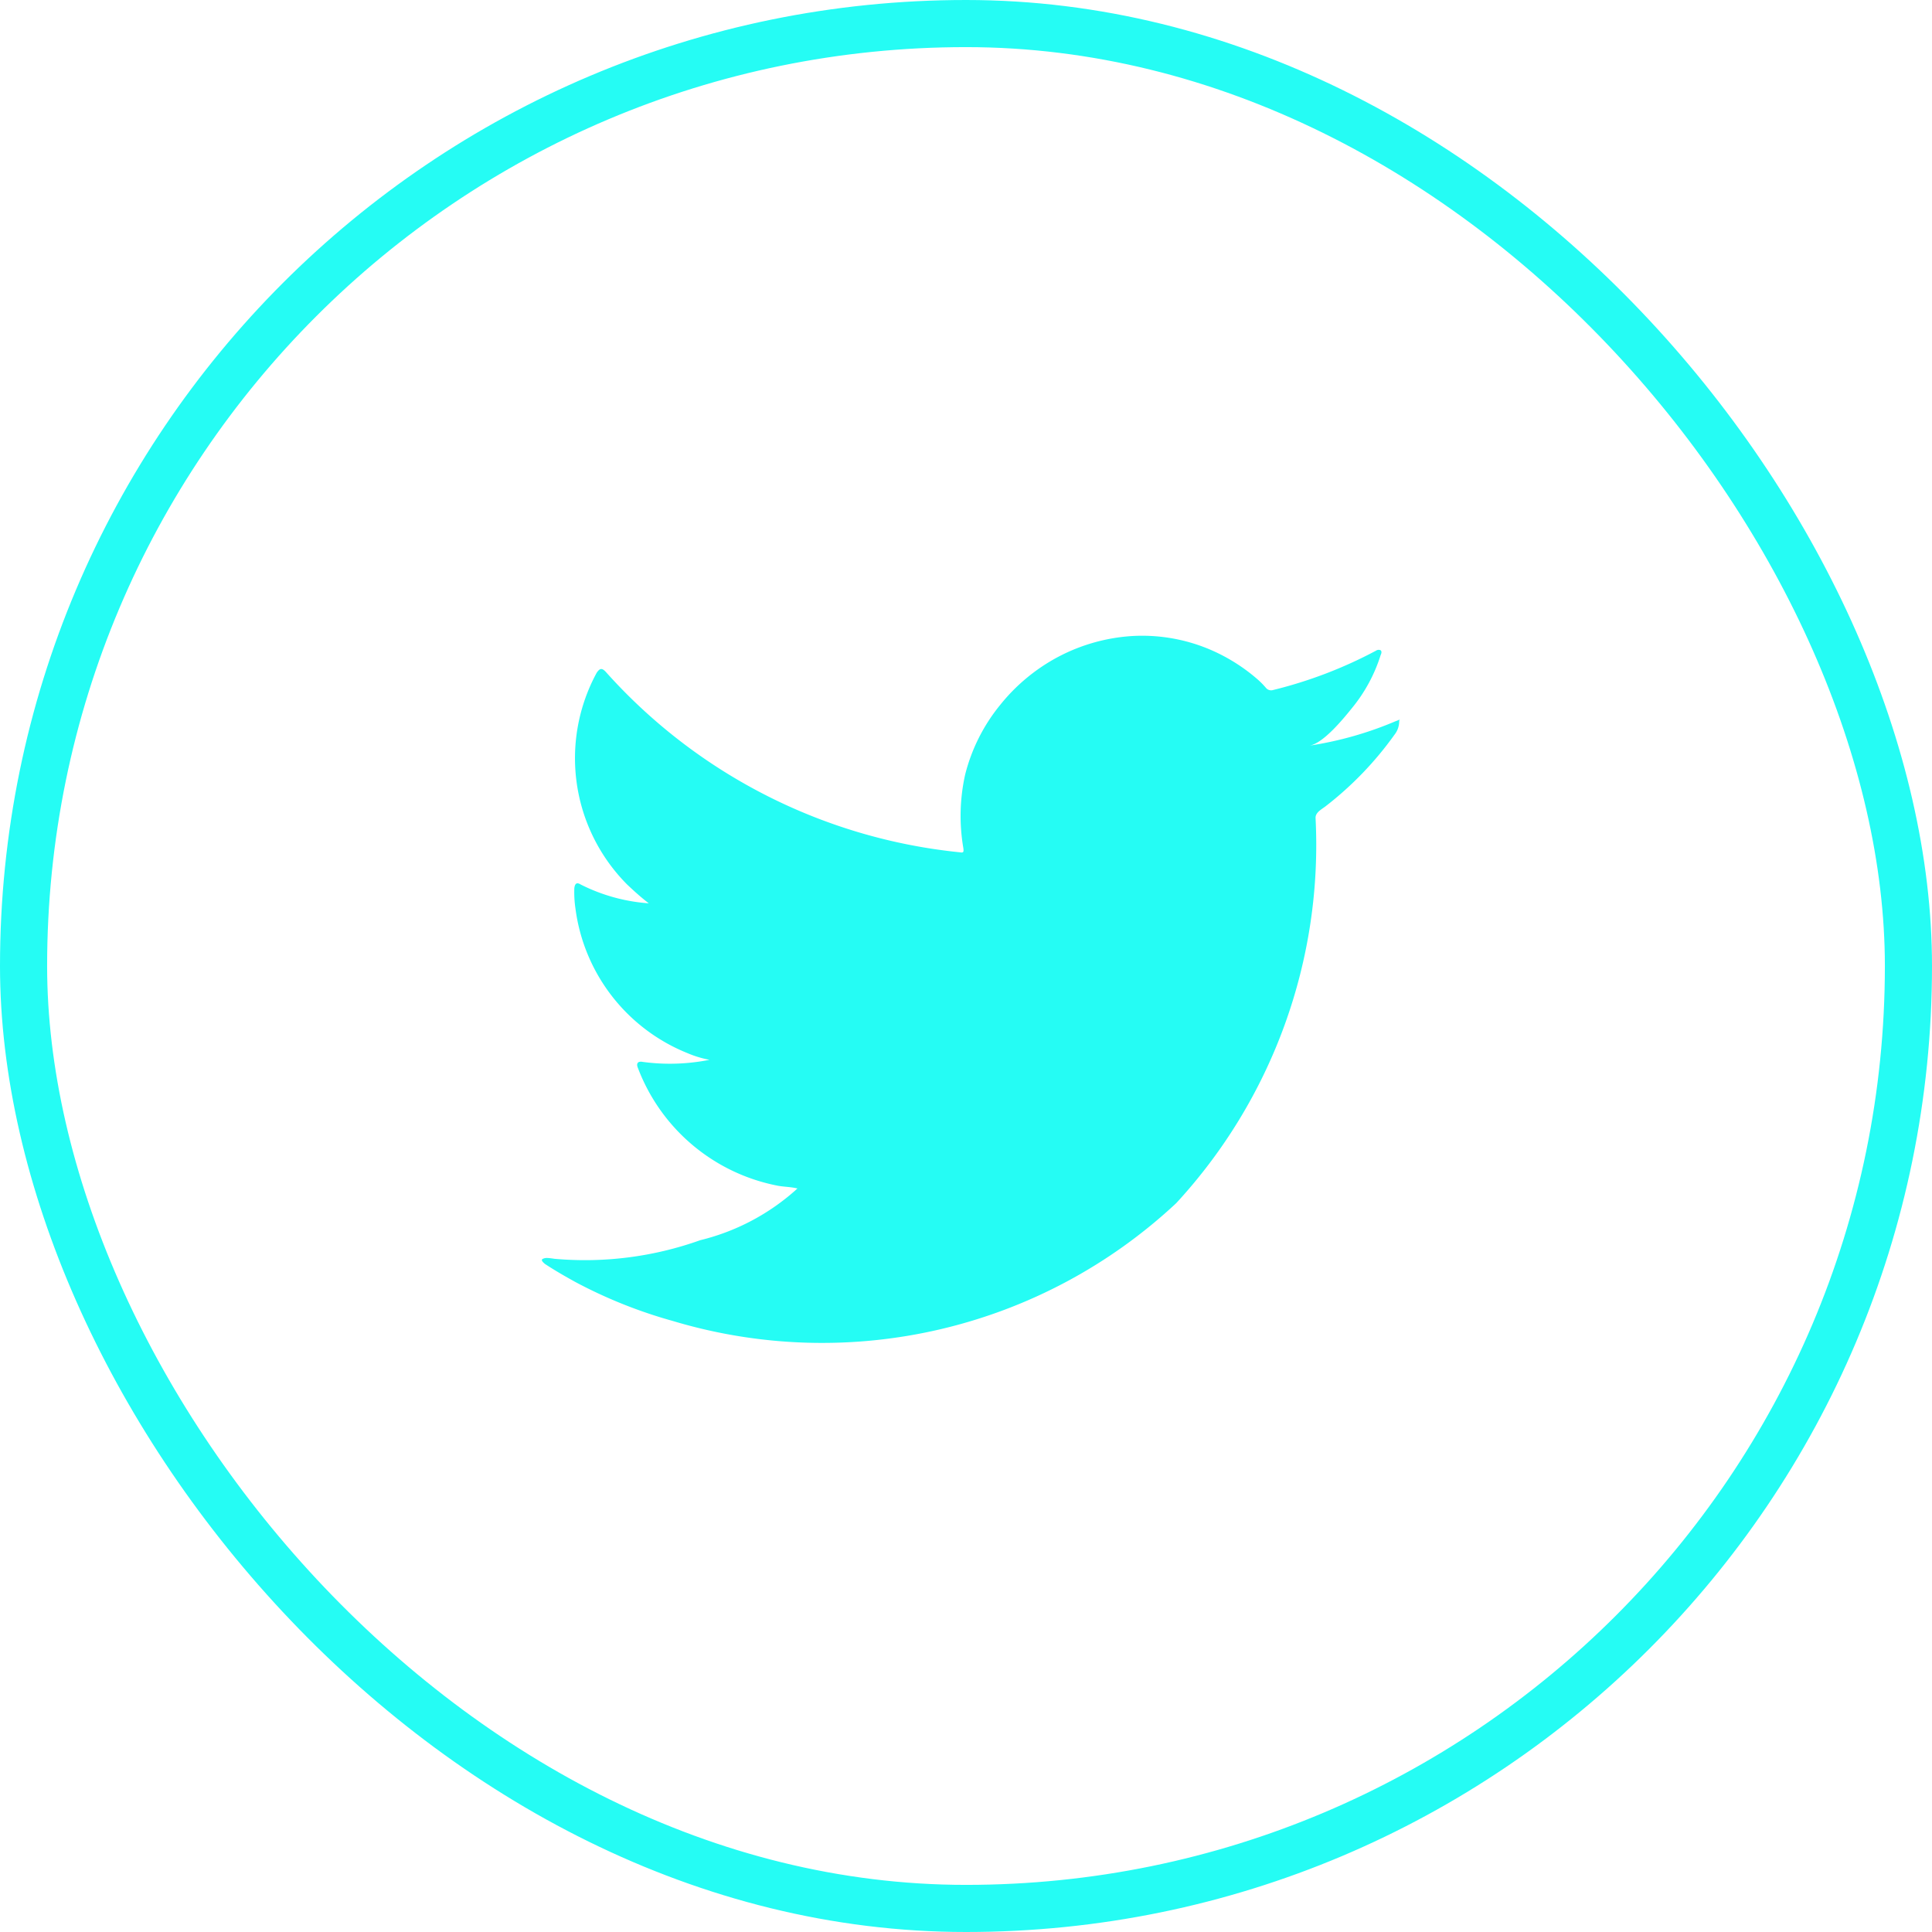 <svg xmlns="http://www.w3.org/2000/svg" width="41" height="41" viewBox="0 0 41 41"><g transform="translate(-1615.5 -7579.5)"><path d="M18.129,3.8a7.553,7.553,0,0,1-1.841.524c.3-.05.731-.585.905-.8A3.352,3.352,0,0,0,17.8,2.4c.015-.031.028-.072,0-.1a.1.1,0,0,0-.1.009,9.381,9.381,0,0,1-2.182.834.142.142,0,0,1-.149-.041,1.676,1.676,0,0,0-.192-.194,3.818,3.818,0,0,0-1.055-.647,3.685,3.685,0,0,0-1.618-.262,3.88,3.88,0,0,0-1.537.435A3.952,3.952,0,0,0,9.729,3.455a3.81,3.81,0,0,0-.747,1.483A4.028,4.028,0,0,0,8.944,6.5c.011.087,0,.1-.076.087a11.648,11.648,0,0,1-7.5-3.815c-.088-.1-.135-.1-.207.008a3.8,3.8,0,0,0,.647,4.49c.147.139.3.278.461.4a3.8,3.8,0,0,1-1.447-.4C.739,7.218.7,7.25.688,7.35a2.376,2.376,0,0,0,.024.43,3.842,3.842,0,0,0,2.365,3.064,2.27,2.27,0,0,0,.479.147,4.3,4.3,0,0,1-1.418.044c-.1-.02-.143.032-.1.13a3.982,3.982,0,0,0,2.979,2.5c.135.023.271.023.406.056-.009.012-.017.012-.025.023A4.722,4.722,0,0,1,3.36,14.819a7.278,7.278,0,0,1-3.09.395c-.167-.025-.2-.022-.249,0s-.006.068.047.111c.212.139.426.262.644.382a10.164,10.164,0,0,0,2.066.826,11.005,11.005,0,0,0,10.683-2.5,11.211,11.211,0,0,0,2.957-8.179c0-.119.138-.183.22-.249a7.224,7.224,0,0,0,1.455-1.513.46.46,0,0,0,.1-.29V3.8c.016-.042.016-.029-.06,0" transform="translate(1627 7591)" fill="#25fcf4"/><g transform="translate(1616 7580)"><rect width="40" height="40" rx="20" fill="none" stroke="#25fcf4" stroke-width="1"/></g></g></svg>